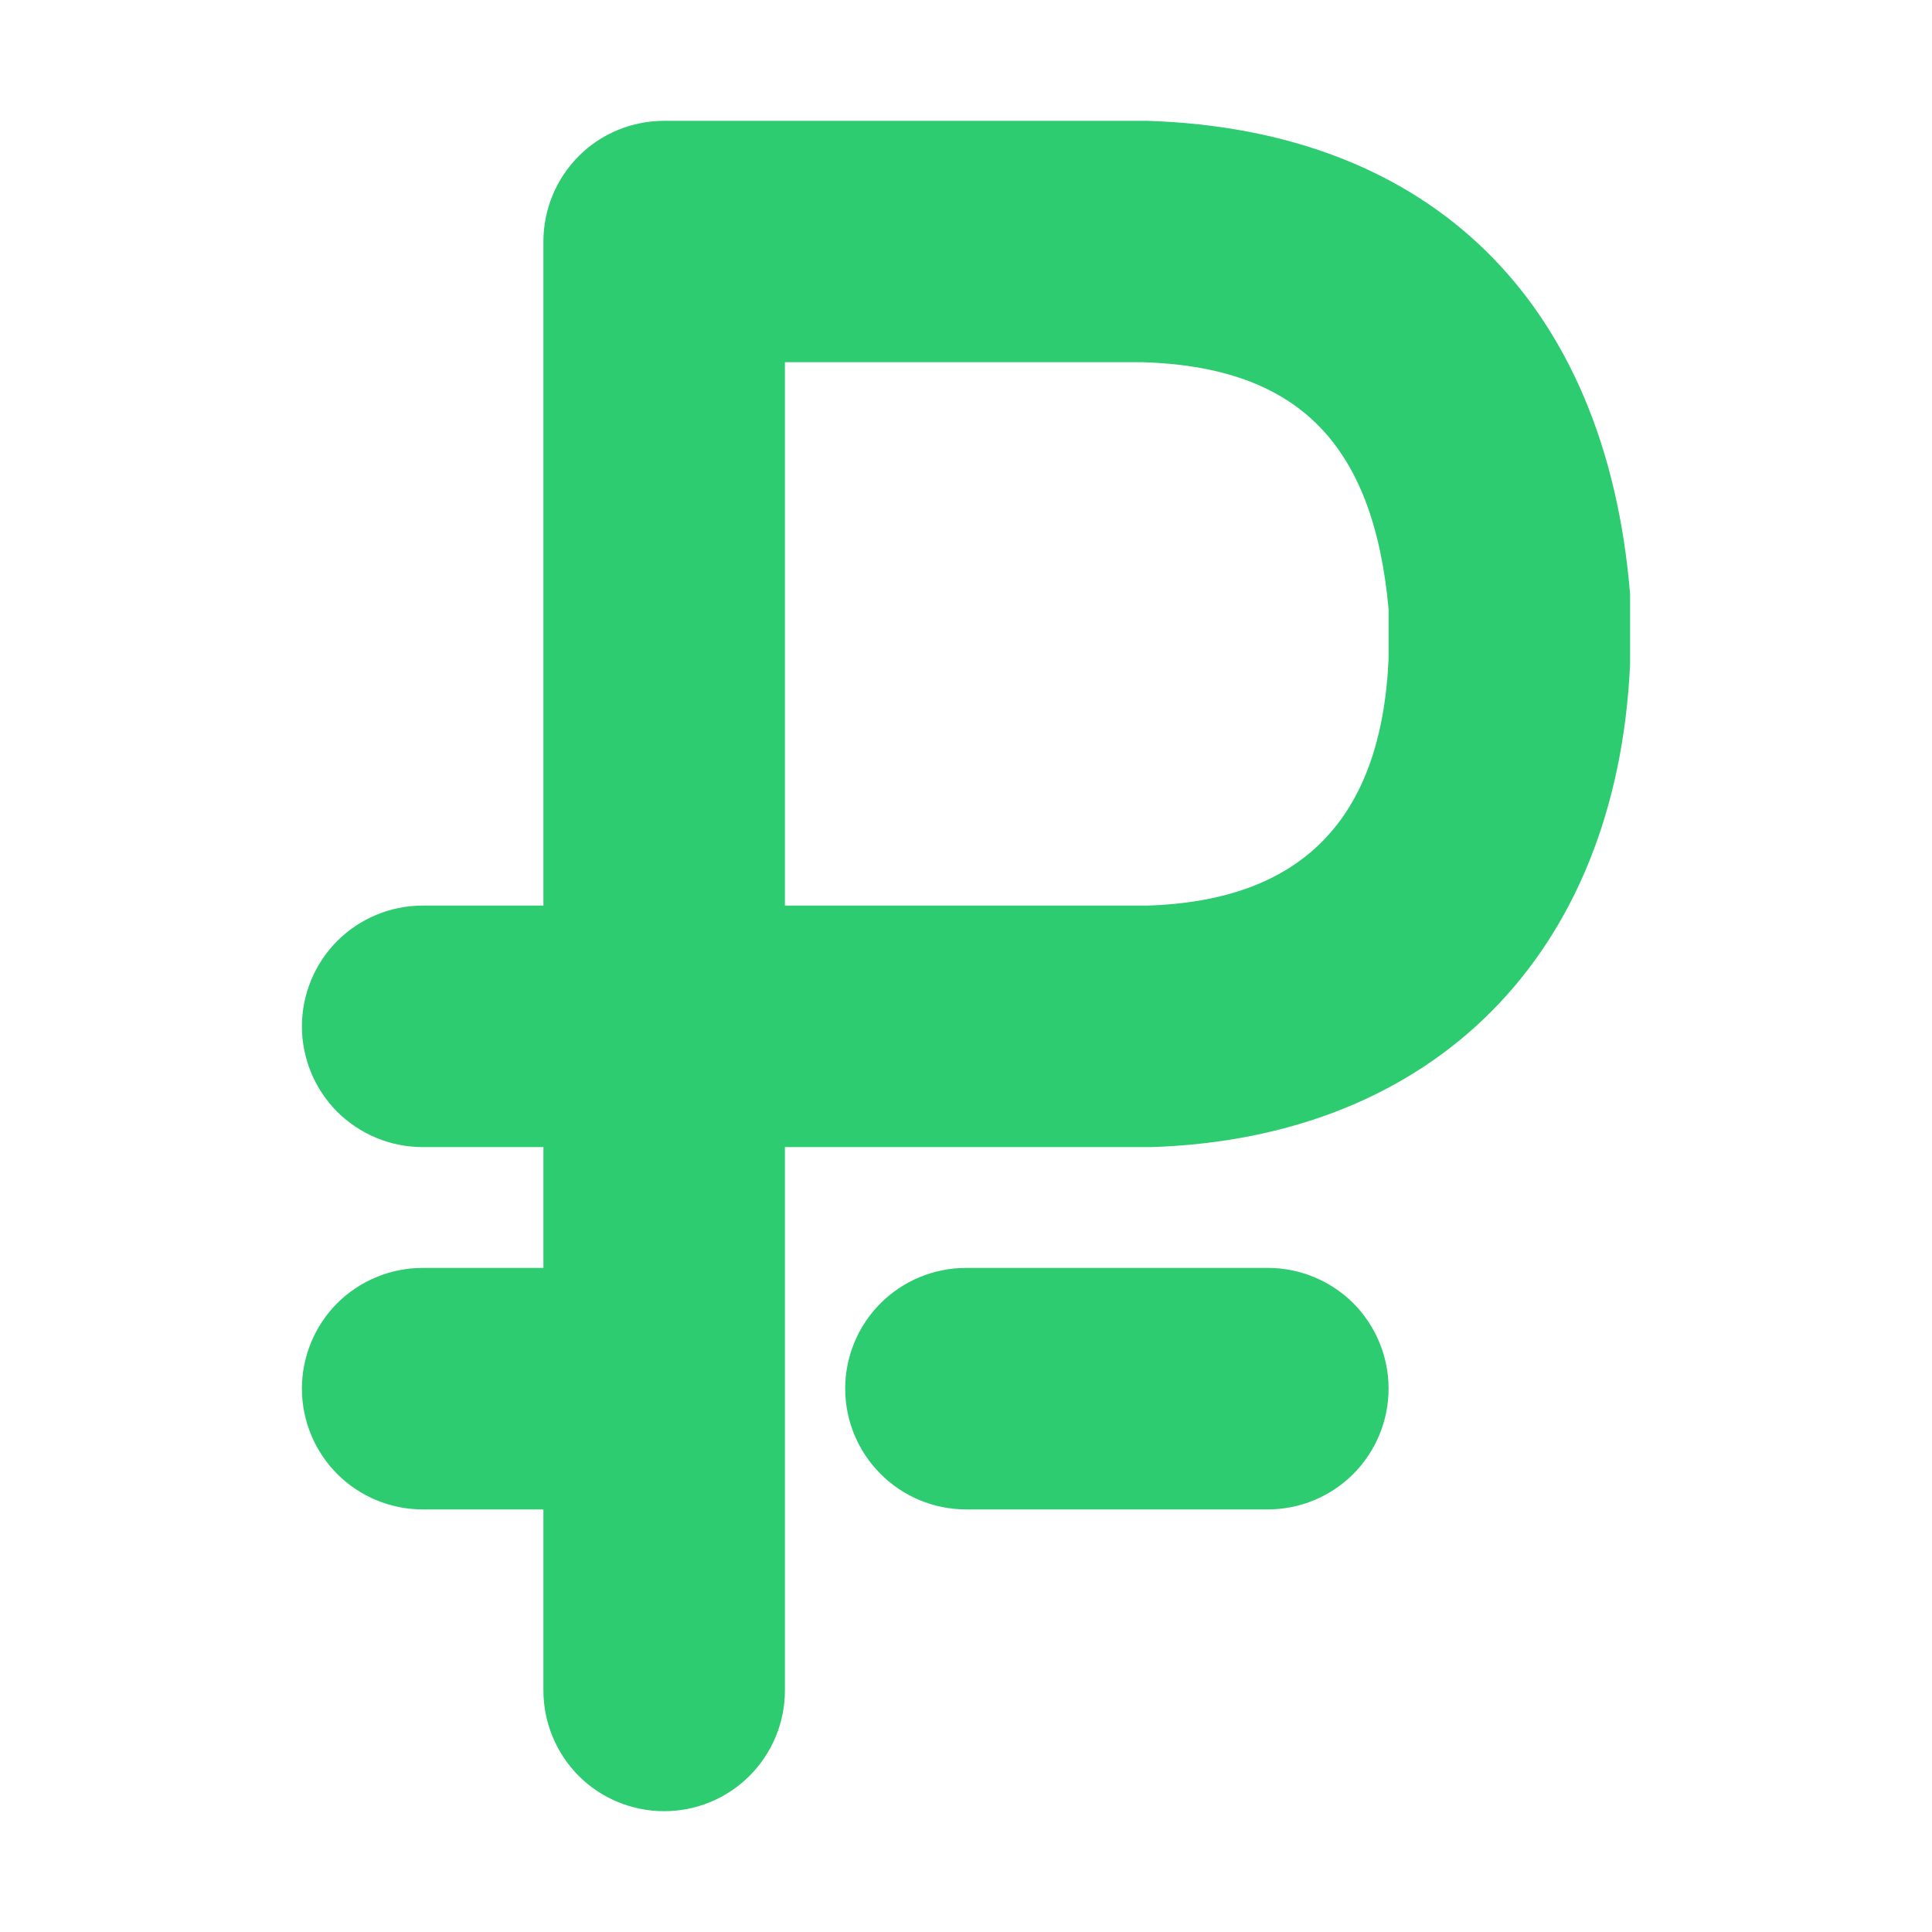 <svg width="15" height="15" viewBox="0 0 15 15" fill="none"
	xmlns="http://www.w3.org/2000/svg">
	<path d="M12.656 4.612C12.469 2.344 11.114 1.008 8.906 0.938H5.156C4.908 0.938 4.669 1.036 4.493 1.212C4.318 1.388 4.219 1.626 4.219 1.875V7.031H3.281C3.033 7.031 2.794 7.13 2.618 7.306C2.443 7.482 2.344 7.72 2.344 7.969C2.344 8.217 2.443 8.456 2.618 8.632C2.794 8.807 3.033 8.906 3.281 8.906H4.219V9.844H3.281C3.033 9.844 2.794 9.943 2.618 10.118C2.443 10.294 2.344 10.533 2.344 10.781C2.344 11.03 2.443 11.268 2.618 11.444C2.794 11.62 3.033 11.719 3.281 11.719H4.219V13.125C4.219 13.374 4.318 13.612 4.493 13.788C4.669 13.964 4.908 14.062 5.156 14.062C5.405 14.062 5.643 13.964 5.819 13.788C5.995 13.612 6.094 13.374 6.094 13.125V8.906H8.939C11.128 8.836 12.553 7.416 12.656 5.156V4.688C12.656 4.664 12.656 4.636 12.656 4.612ZM8.906 7.031H6.094V2.812H8.873C10.078 2.85 10.664 3.445 10.781 4.73V5.114C10.725 6.366 10.102 6.994 8.906 7.031Z" fill="#2ecc71"/>
	<path d="M9.844 9.844H7.5C7.251 9.844 7.013 9.943 6.837 10.118C6.661 10.294 6.562 10.533 6.562 10.781C6.562 11.03 6.661 11.268 6.837 11.444C7.013 11.62 7.251 11.719 7.5 11.719H9.844C10.092 11.719 10.331 11.62 10.507 11.444C10.682 11.268 10.781 11.03 10.781 10.781C10.781 10.533 10.682 10.294 10.507 10.118C10.331 9.943 10.092 9.844 9.844 9.844Z" fill="#2ecc71"/>
</svg>
